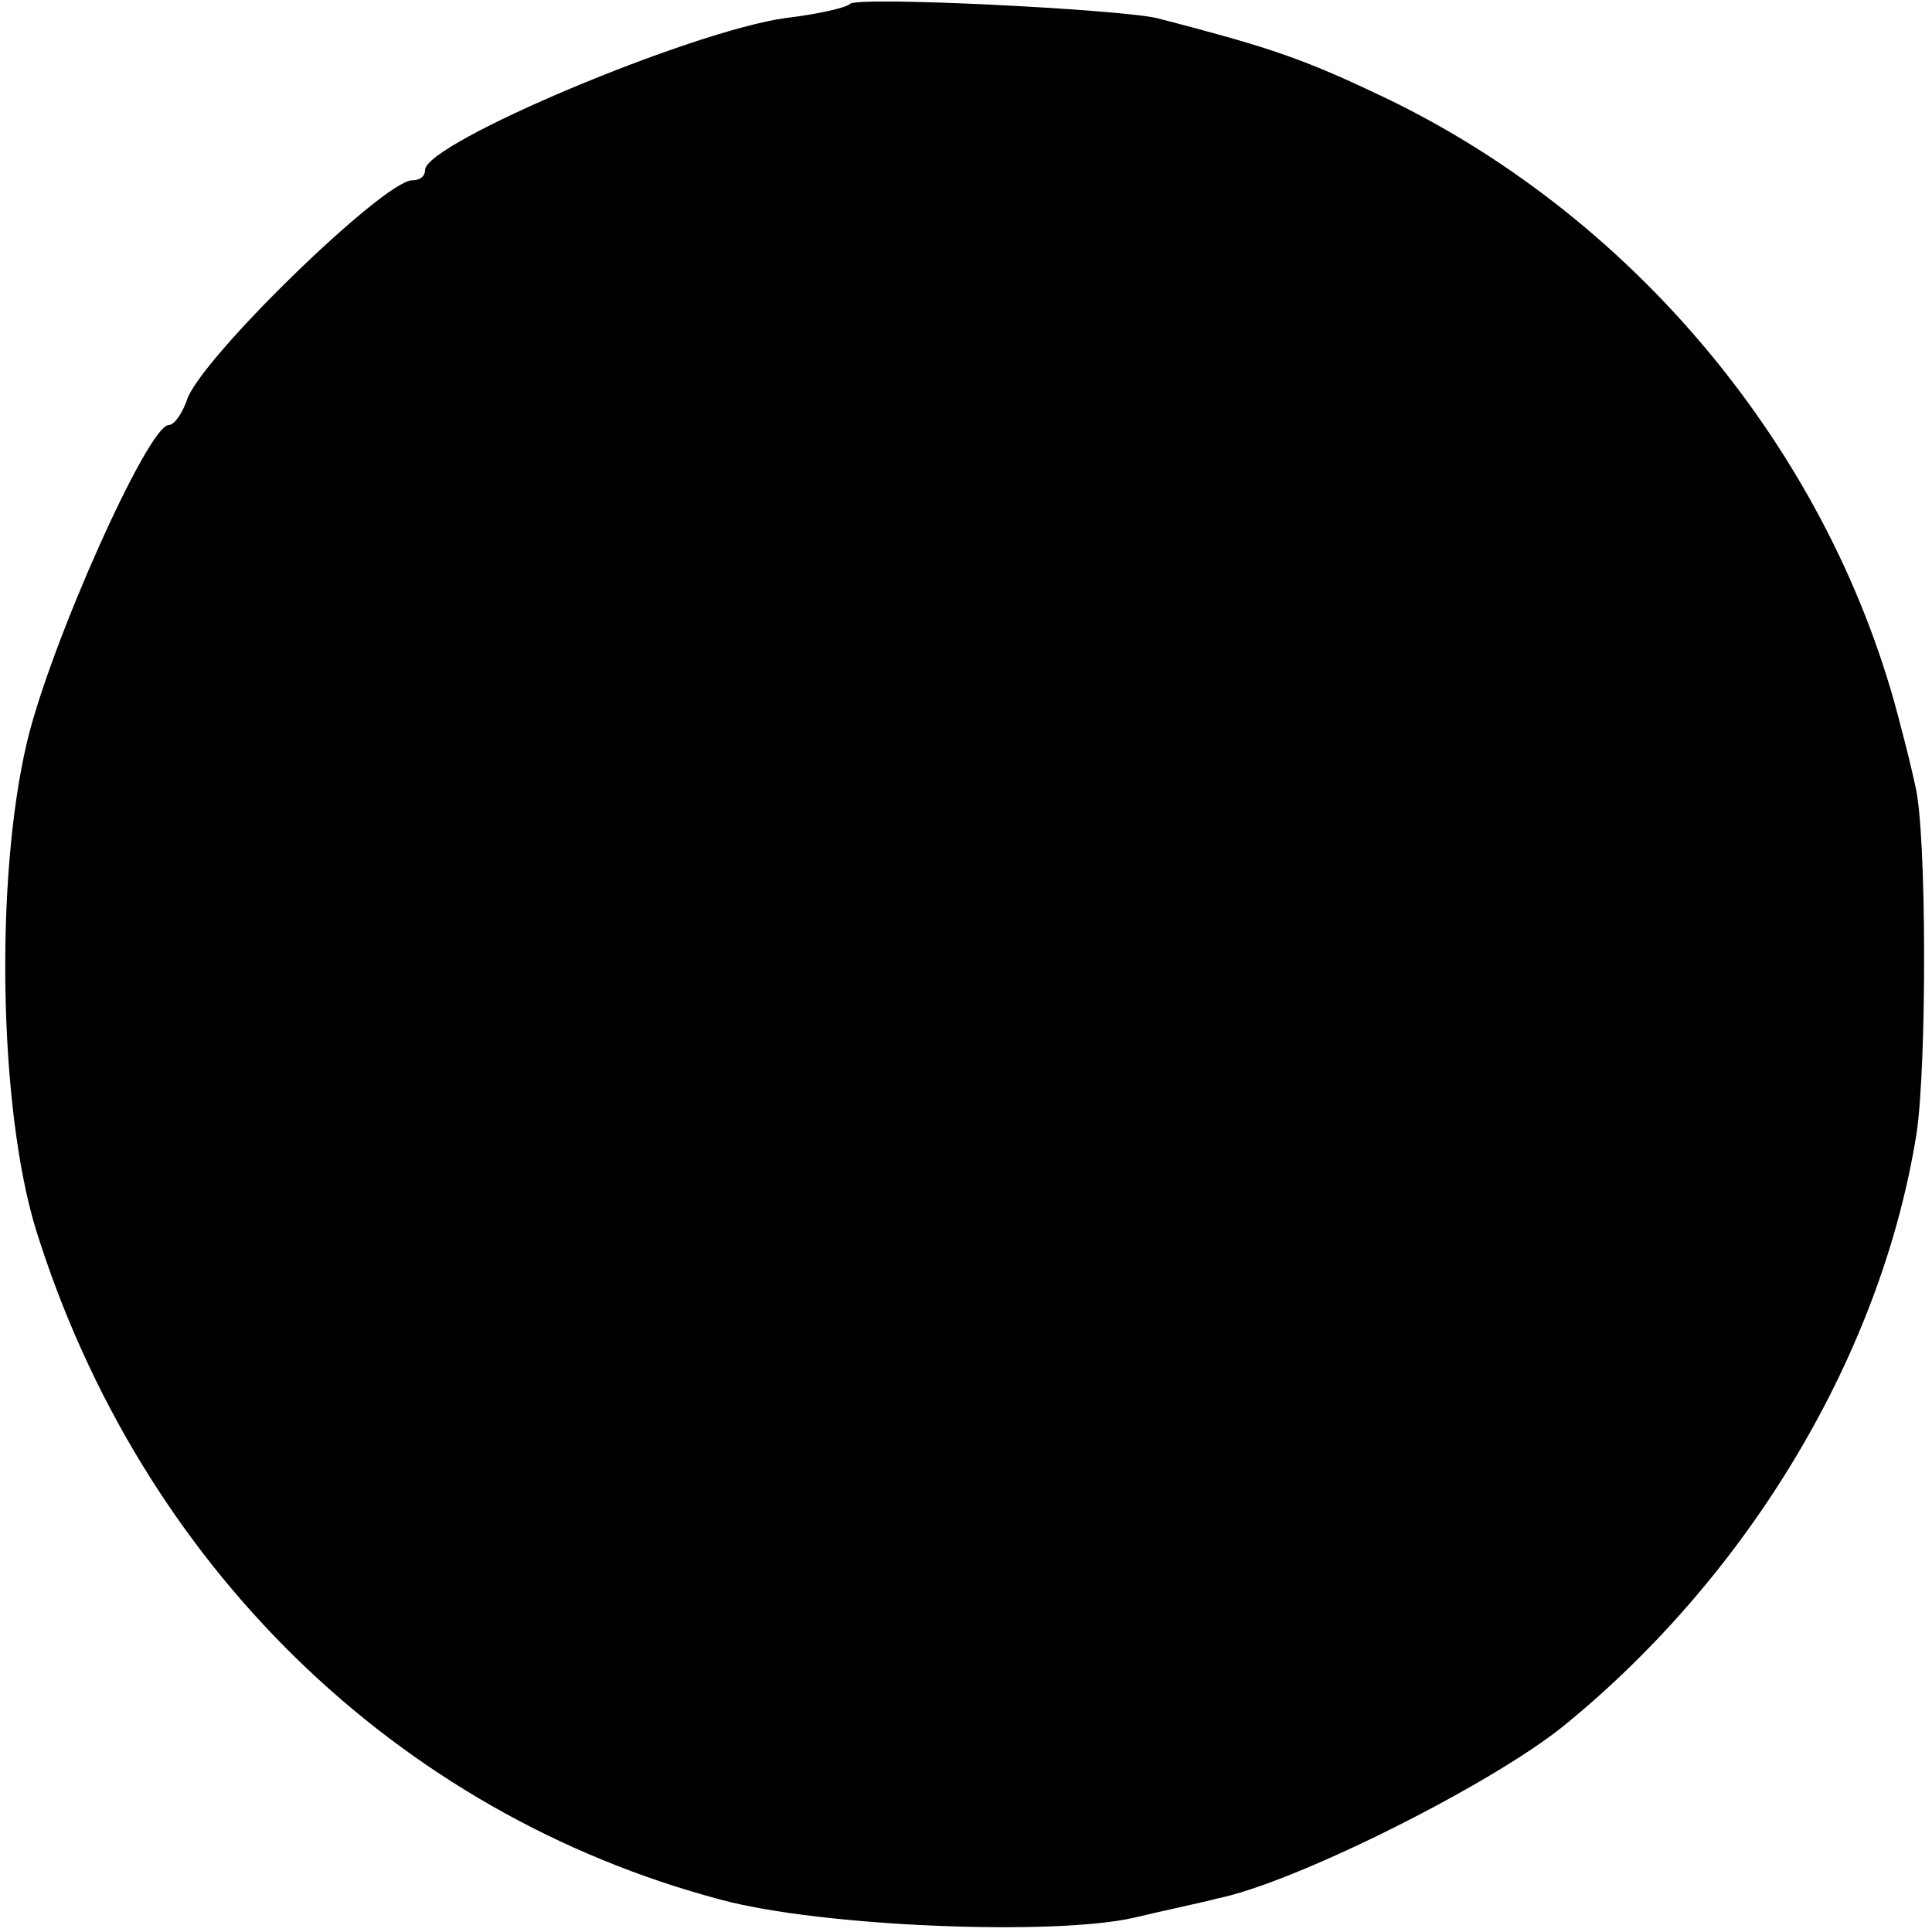 <?xml version="1.0" standalone="no"?>
<!DOCTYPE svg PUBLIC "-//W3C//DTD SVG 20010904//EN"
 "http://www.w3.org/TR/2001/REC-SVG-20010904/DTD/svg10.dtd">
<svg version="1.0" xmlns="http://www.w3.org/2000/svg"
 width="150pt" height="150pt" viewBox="0 0 150 150"
 preserveAspectRatio="xMidYMid meet">
<g transform="translate(0,150) scale(0.1,-0.1)"
fill="#000000" stroke="none">
<path d="M660 1497 c-3 -3 -25 -8 -50 -11 -73 -10 -280 -97 -280 -118 0 -5 -4
-8 -10 -8 -22 0 -166 -140 -175 -171 -4 -11 -10 -19 -14 -19 -16 0 -92 -170
-110 -246 -25 -105 -22 -285 7 -379 81 -259 279 -453 532 -520 78 -21 258 -28
320 -14 25 6 54 12 65 15 60 12 212 88 269 134 145 118 247 290 274 460 8 53
8 234 -1 270 -3 14 -8 34 -11 45 -53 213 -209 401 -411 494 -57 27 -86 36
-167 57 -32 7 -232 17 -238 11z"/>
</g>
</svg>
